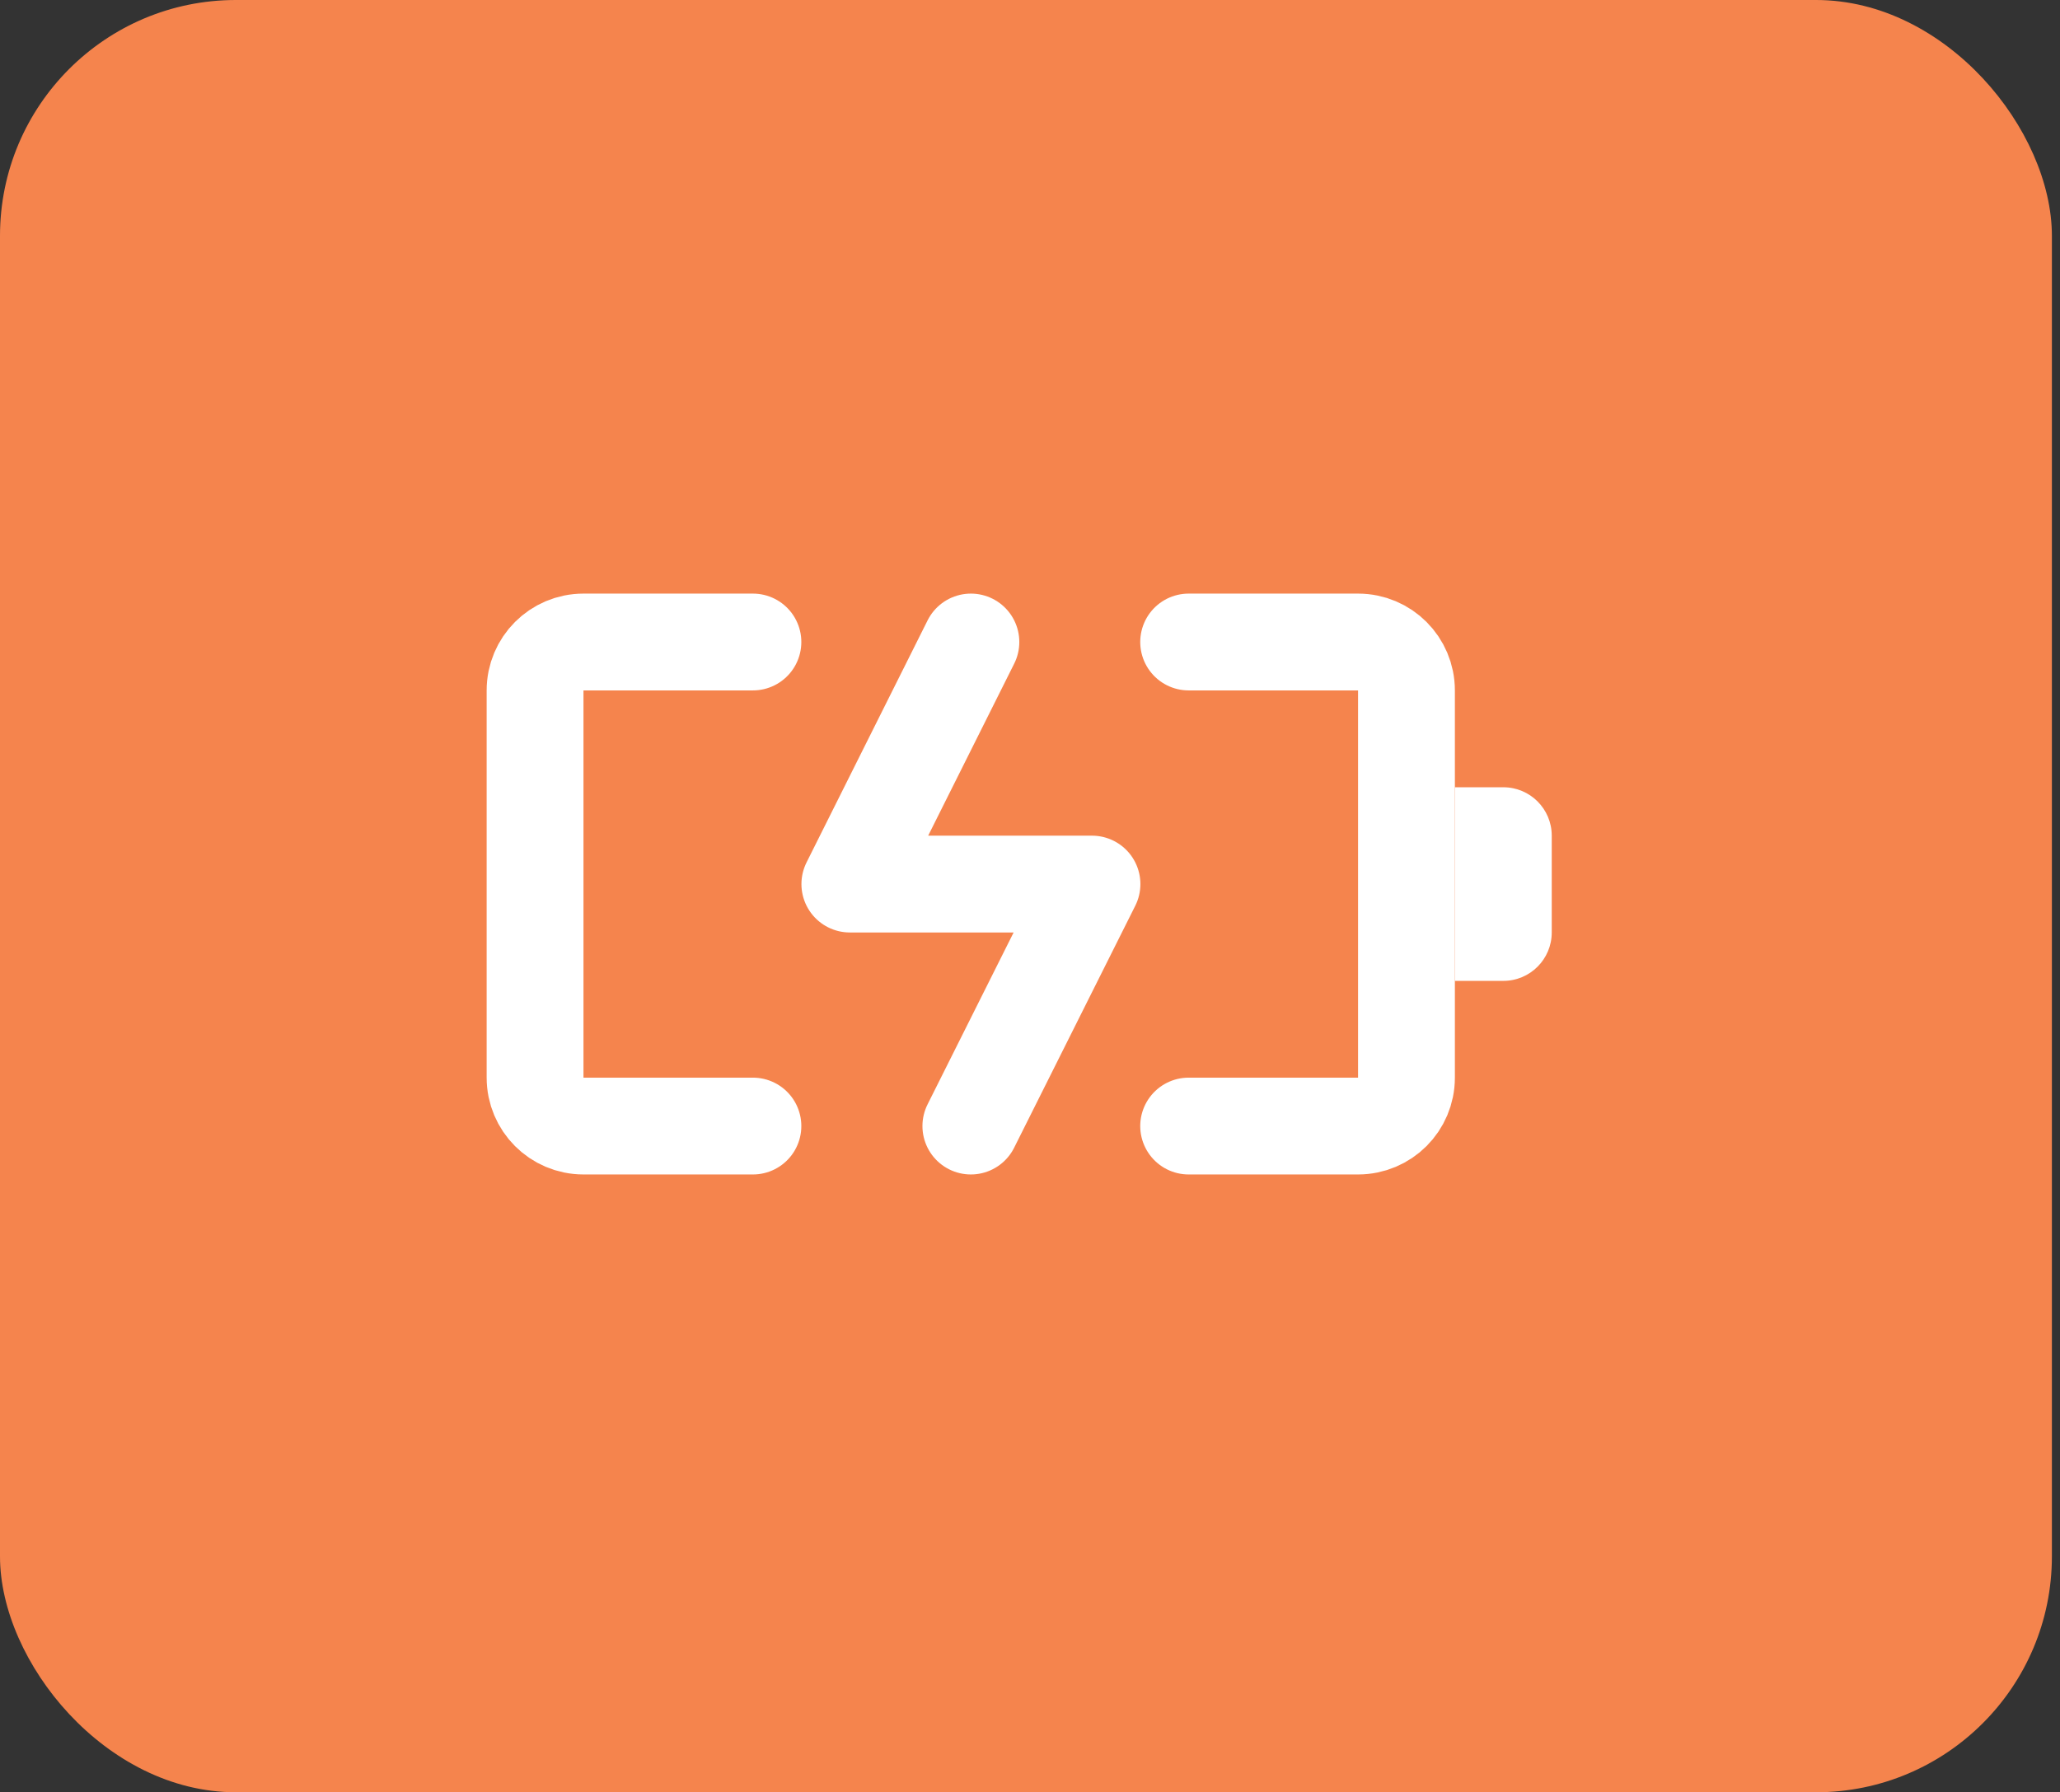 <svg width="77" height="67" viewBox="0 0 77 67" fill="none" xmlns="http://www.w3.org/2000/svg">
<rect x="0" y="0" width="77" height="67" fill="#333333" stroke="none"/>
<rect width="76.697" height="67" rx="8.816" fill="#F5844D"/>
<path d="M28.143 24H21.809C20.81 24 20 24.81 20 25.809V40.286C20 41.285 20.81 42.095 21.809 42.095H28.143" stroke="white" stroke-width="3.619" stroke-linecap="round" stroke-linejoin="round"/>
<path d="M44.43 42.095H50.763C51.762 42.095 52.572 41.285 52.572 40.286V25.809C52.572 24.81 51.762 24 50.763 24H44.43" stroke="white" stroke-width="3.619" stroke-linecap="round" stroke-linejoin="round"/>
<path d="M36.291 24L31.766 33.049H40.817L36.289 42.095" stroke="white" stroke-width="3.619" stroke-linecap="round" stroke-linejoin="round"/>
<path d="M54.383 29.43H56.192C57.192 29.43 58.002 30.24 58.002 31.239V34.858C58.002 35.858 57.192 36.668 56.192 36.668H54.383V29.43Z" fill="white"/>
</svg>
